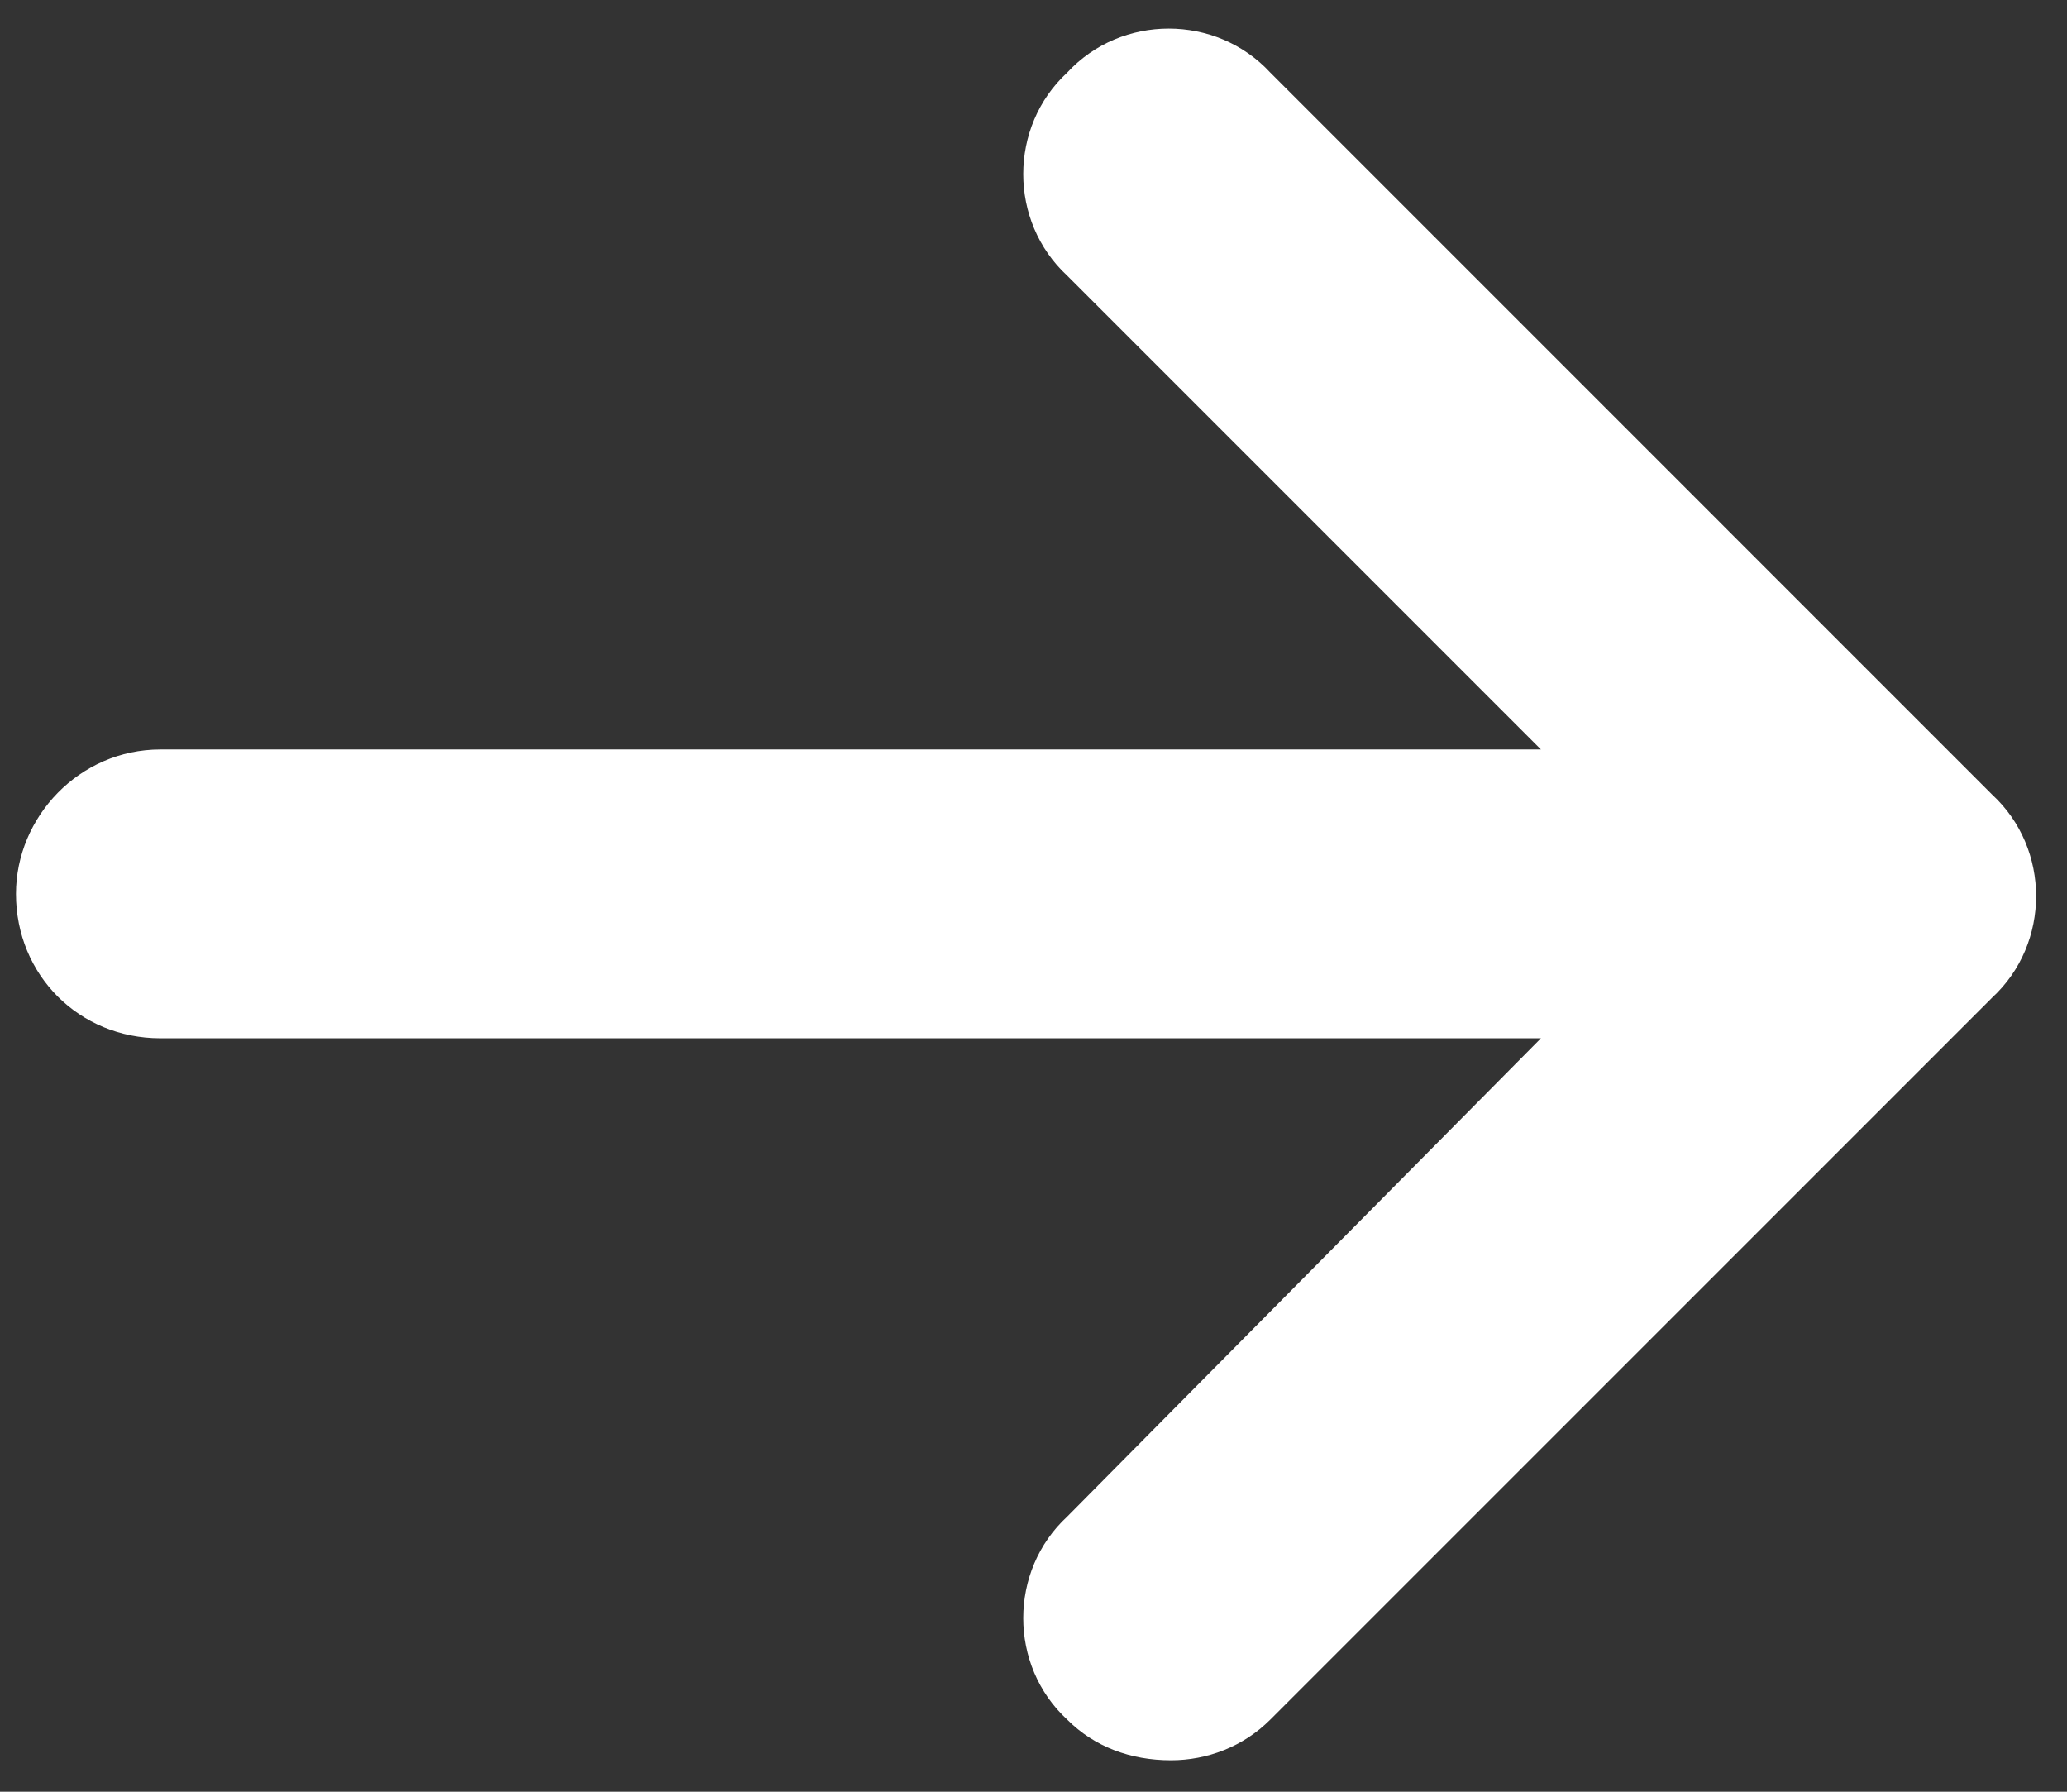 <svg width="60" height="52" viewBox="0 0 60 52" fill="none" xmlns="http://www.w3.org/2000/svg">
<rect x="0" y="0" width="60" height="52" fill="#333333" stroke="none"/>
<path d="M57.827 28.954L36.873 49.908C36.087 50.694 35.039 51.087 33.991 51.087C32.813 51.087 31.765 50.694 30.979 49.908C29.277 48.337 29.277 45.587 30.979 44.015L44.73 30.133H4.655C2.298 30.133 0.464 28.299 0.464 25.942C0.464 23.715 2.298 21.751 4.655 21.751H44.73L30.979 8C29.277 6.428 29.277 3.678 30.979 2.106C32.551 0.404 35.301 0.404 36.873 2.106L57.827 23.061C59.529 24.632 59.529 27.383 57.827 28.954Z" fill="white"/>
</svg>
